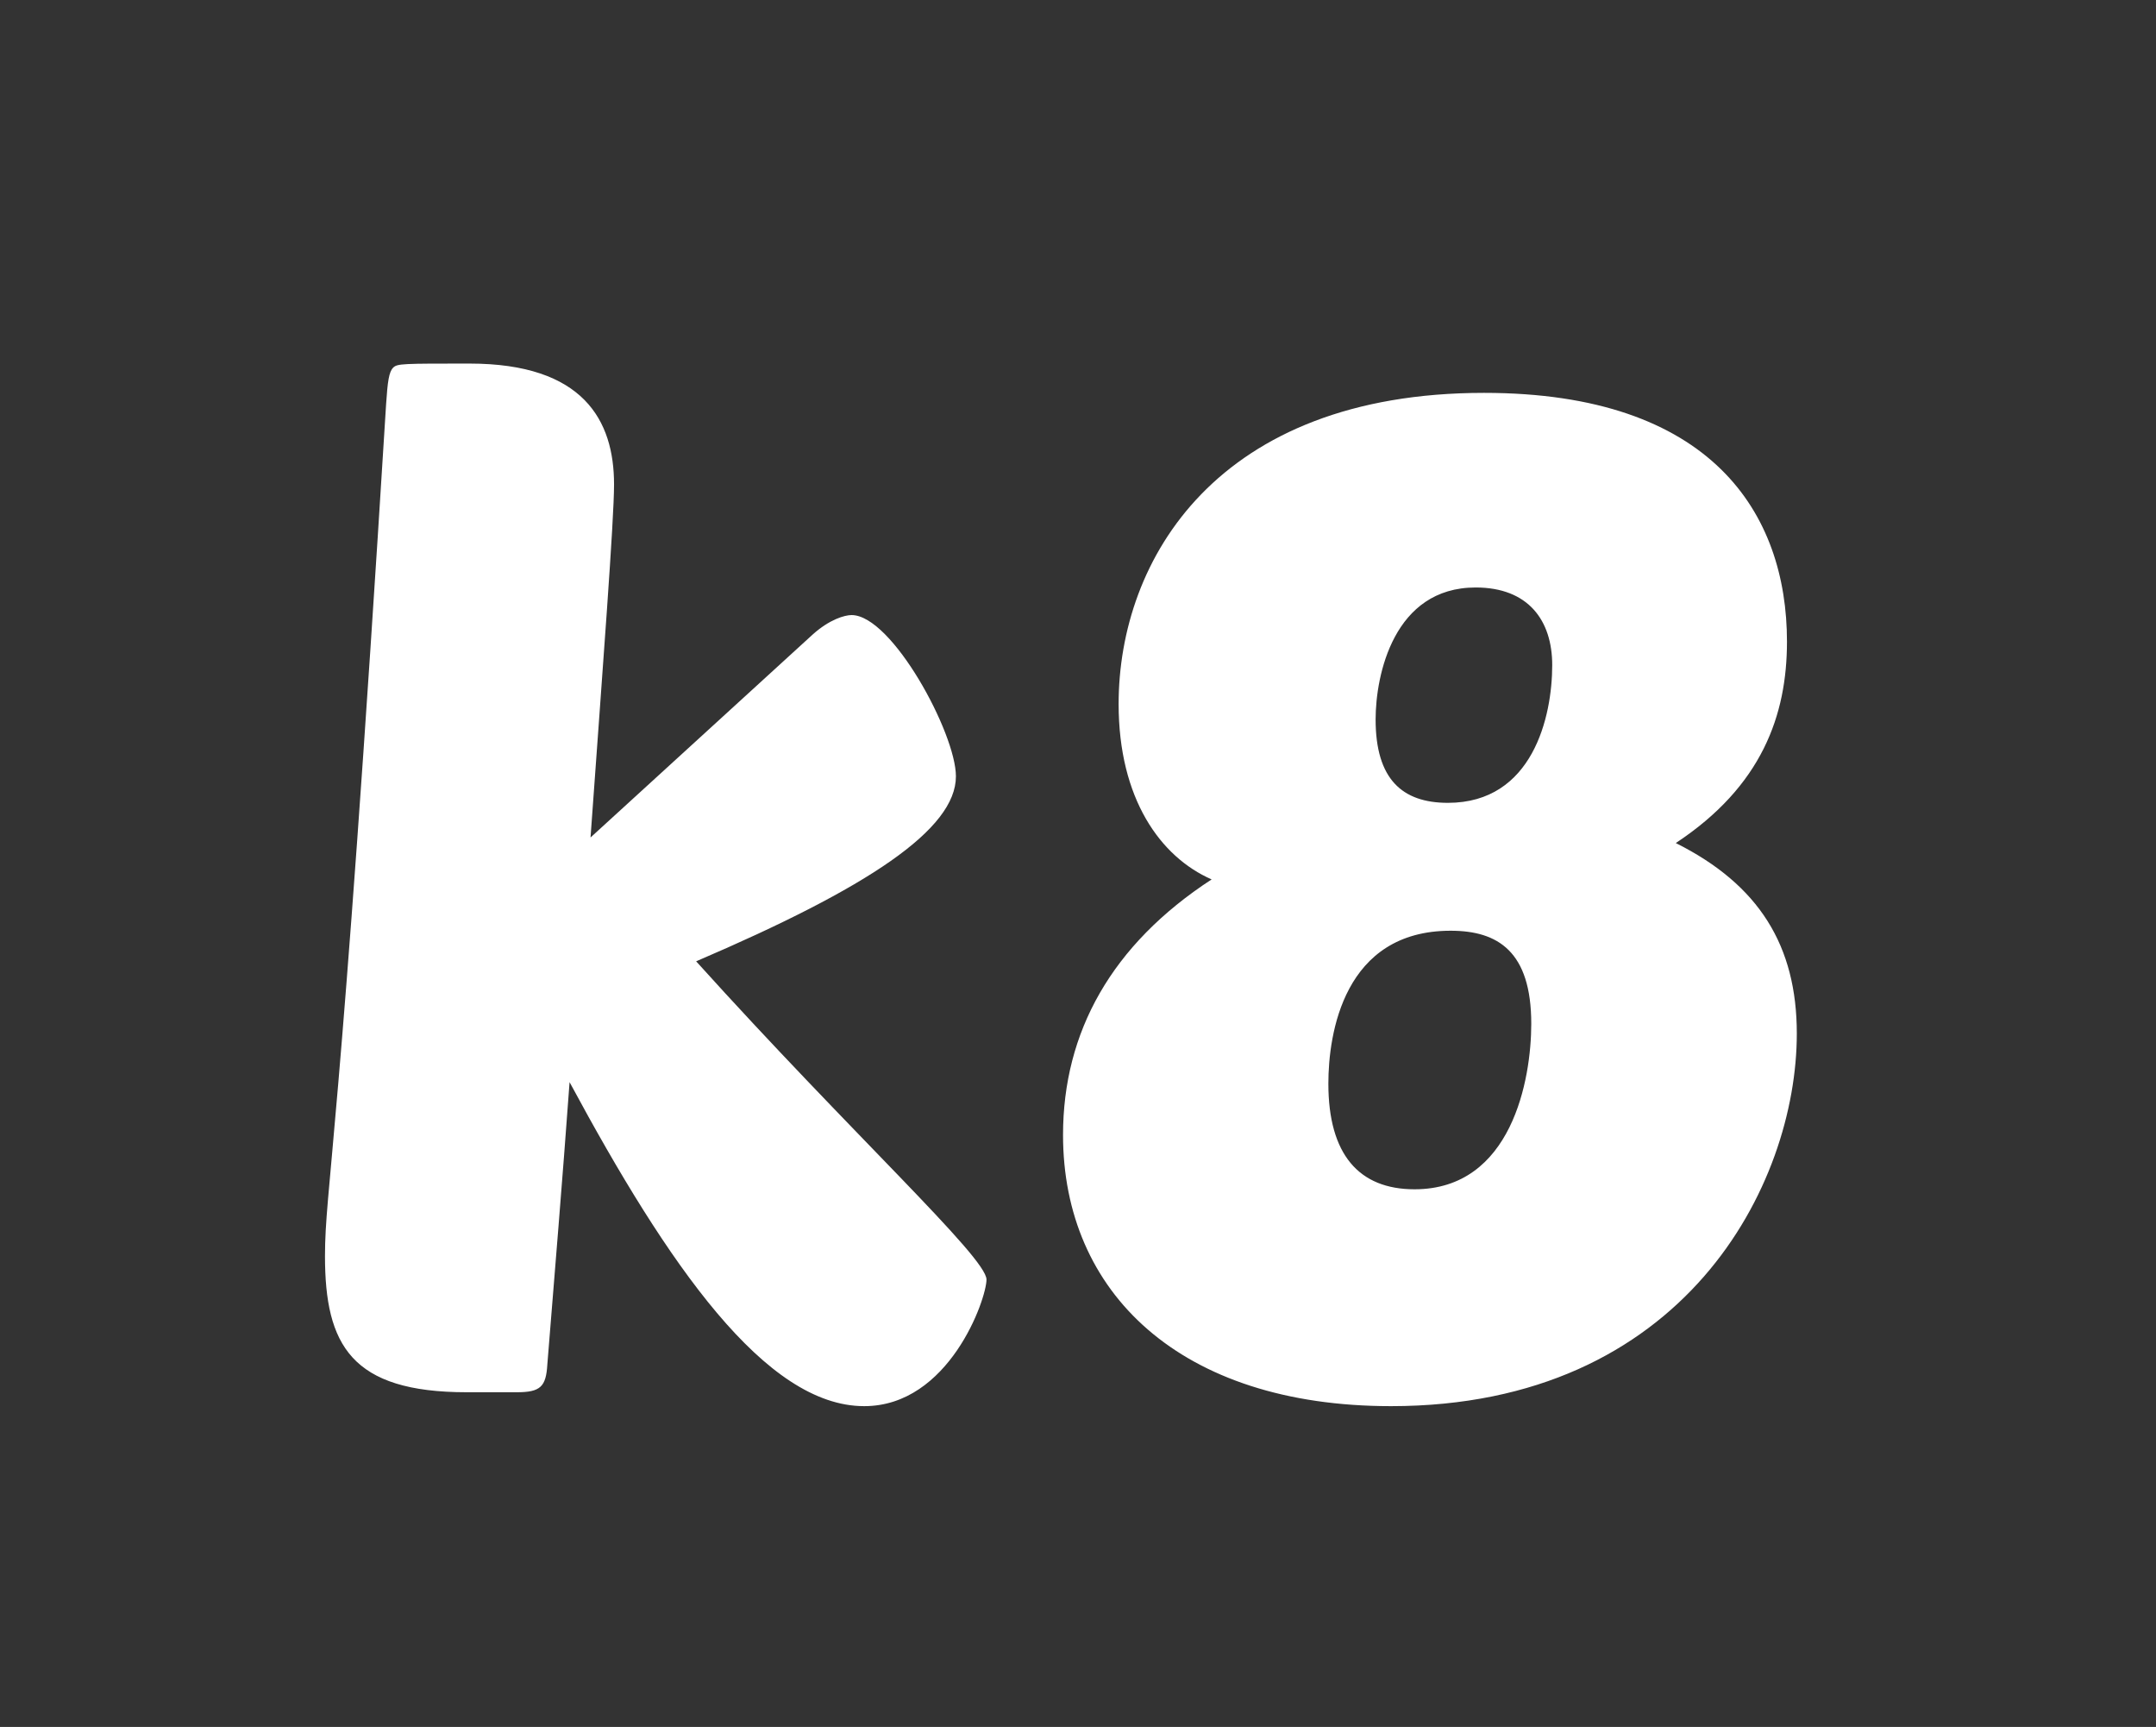 <svg xmlns="http://www.w3.org/2000/svg" viewBox="-12.6 -65.1 100.84 80.75">
  <rect x="-12.6" y="-65.1" width="100.84" height="80.75" fill="#333333" stroke="none"/>
  <path d="M 33.54 -5.27 C 33.54 -6.31 27.23 -12.09 19.96 -20.15 C 28.02 -23.6 32.11 -26.32 32.11 -28.8 C 32.11 -30.81 29.12 -36.34 27.23 -36.34 C 26.91 -36.34 26.2 -36.14 25.41 -35.43 L 15.02 -25.94 C 15.6 -34 16.12 -40.76 16.12 -42.45 C 16.12 -45.44 14.69 -48.1 9.36 -48.1 C 6.24 -48.1 5.98 -48.1 5.79 -47.91 C 5.59 -47.71 5.53 -47.26 5.46 -46.22 C 3.31 -11.51 2.6 -9.55 2.6 -6.37 C 2.6 -2.21 3.83 0 9.23 0 L 11.57 0 C 12.68 0 12.94 -0.26 13 -1.3 C 13.33 -5.4 13.71 -9.95 14.04 -14.5 C 18.66 -5.92 23.21 0.65 27.82 0.65 C 31.79 0.65 33.54 -4.36 33.54 -5.27 Z M 71.44 -16.77 C 71.44 -20.87 69.68 -23.73 65.78 -25.68 C 69.81 -28.34 70.98 -31.66 70.98 -35.1 C 70.98 -41.08 67.47 -46.73 56.81 -46.73 C 44.33 -46.73 39.72 -38.94 39.72 -32.18 C 39.72 -27.76 41.67 -25.03 44.07 -23.98 C 39.39 -20.93 37.12 -16.84 37.12 -12.03 C 37.12 -4.68 42.58 0.65 52.46 0.65 C 66.17 0.65 71.44 -9.69 71.44 -16.77 Z M 55.25 -21.58 C 57.46 -21.58 59.02 -20.61 59.02 -17.23 C 59.02 -14.63 58.11 -9.49 53.56 -9.49 C 50.96 -9.49 49.53 -11.12 49.53 -14.43 C 49.53 -16.77 50.25 -21.58 55.25 -21.58 Z M 56.42 -37.63 C 58.89 -37.63 60 -36.08 60 -34 C 60 -31.59 59.09 -27.56 55.12 -27.56 C 52.98 -27.56 51.74 -28.67 51.74 -31.46 C 51.74 -33.54 52.59 -37.63 56.42 -37.63 Z" fill="#fff"/>
</svg>